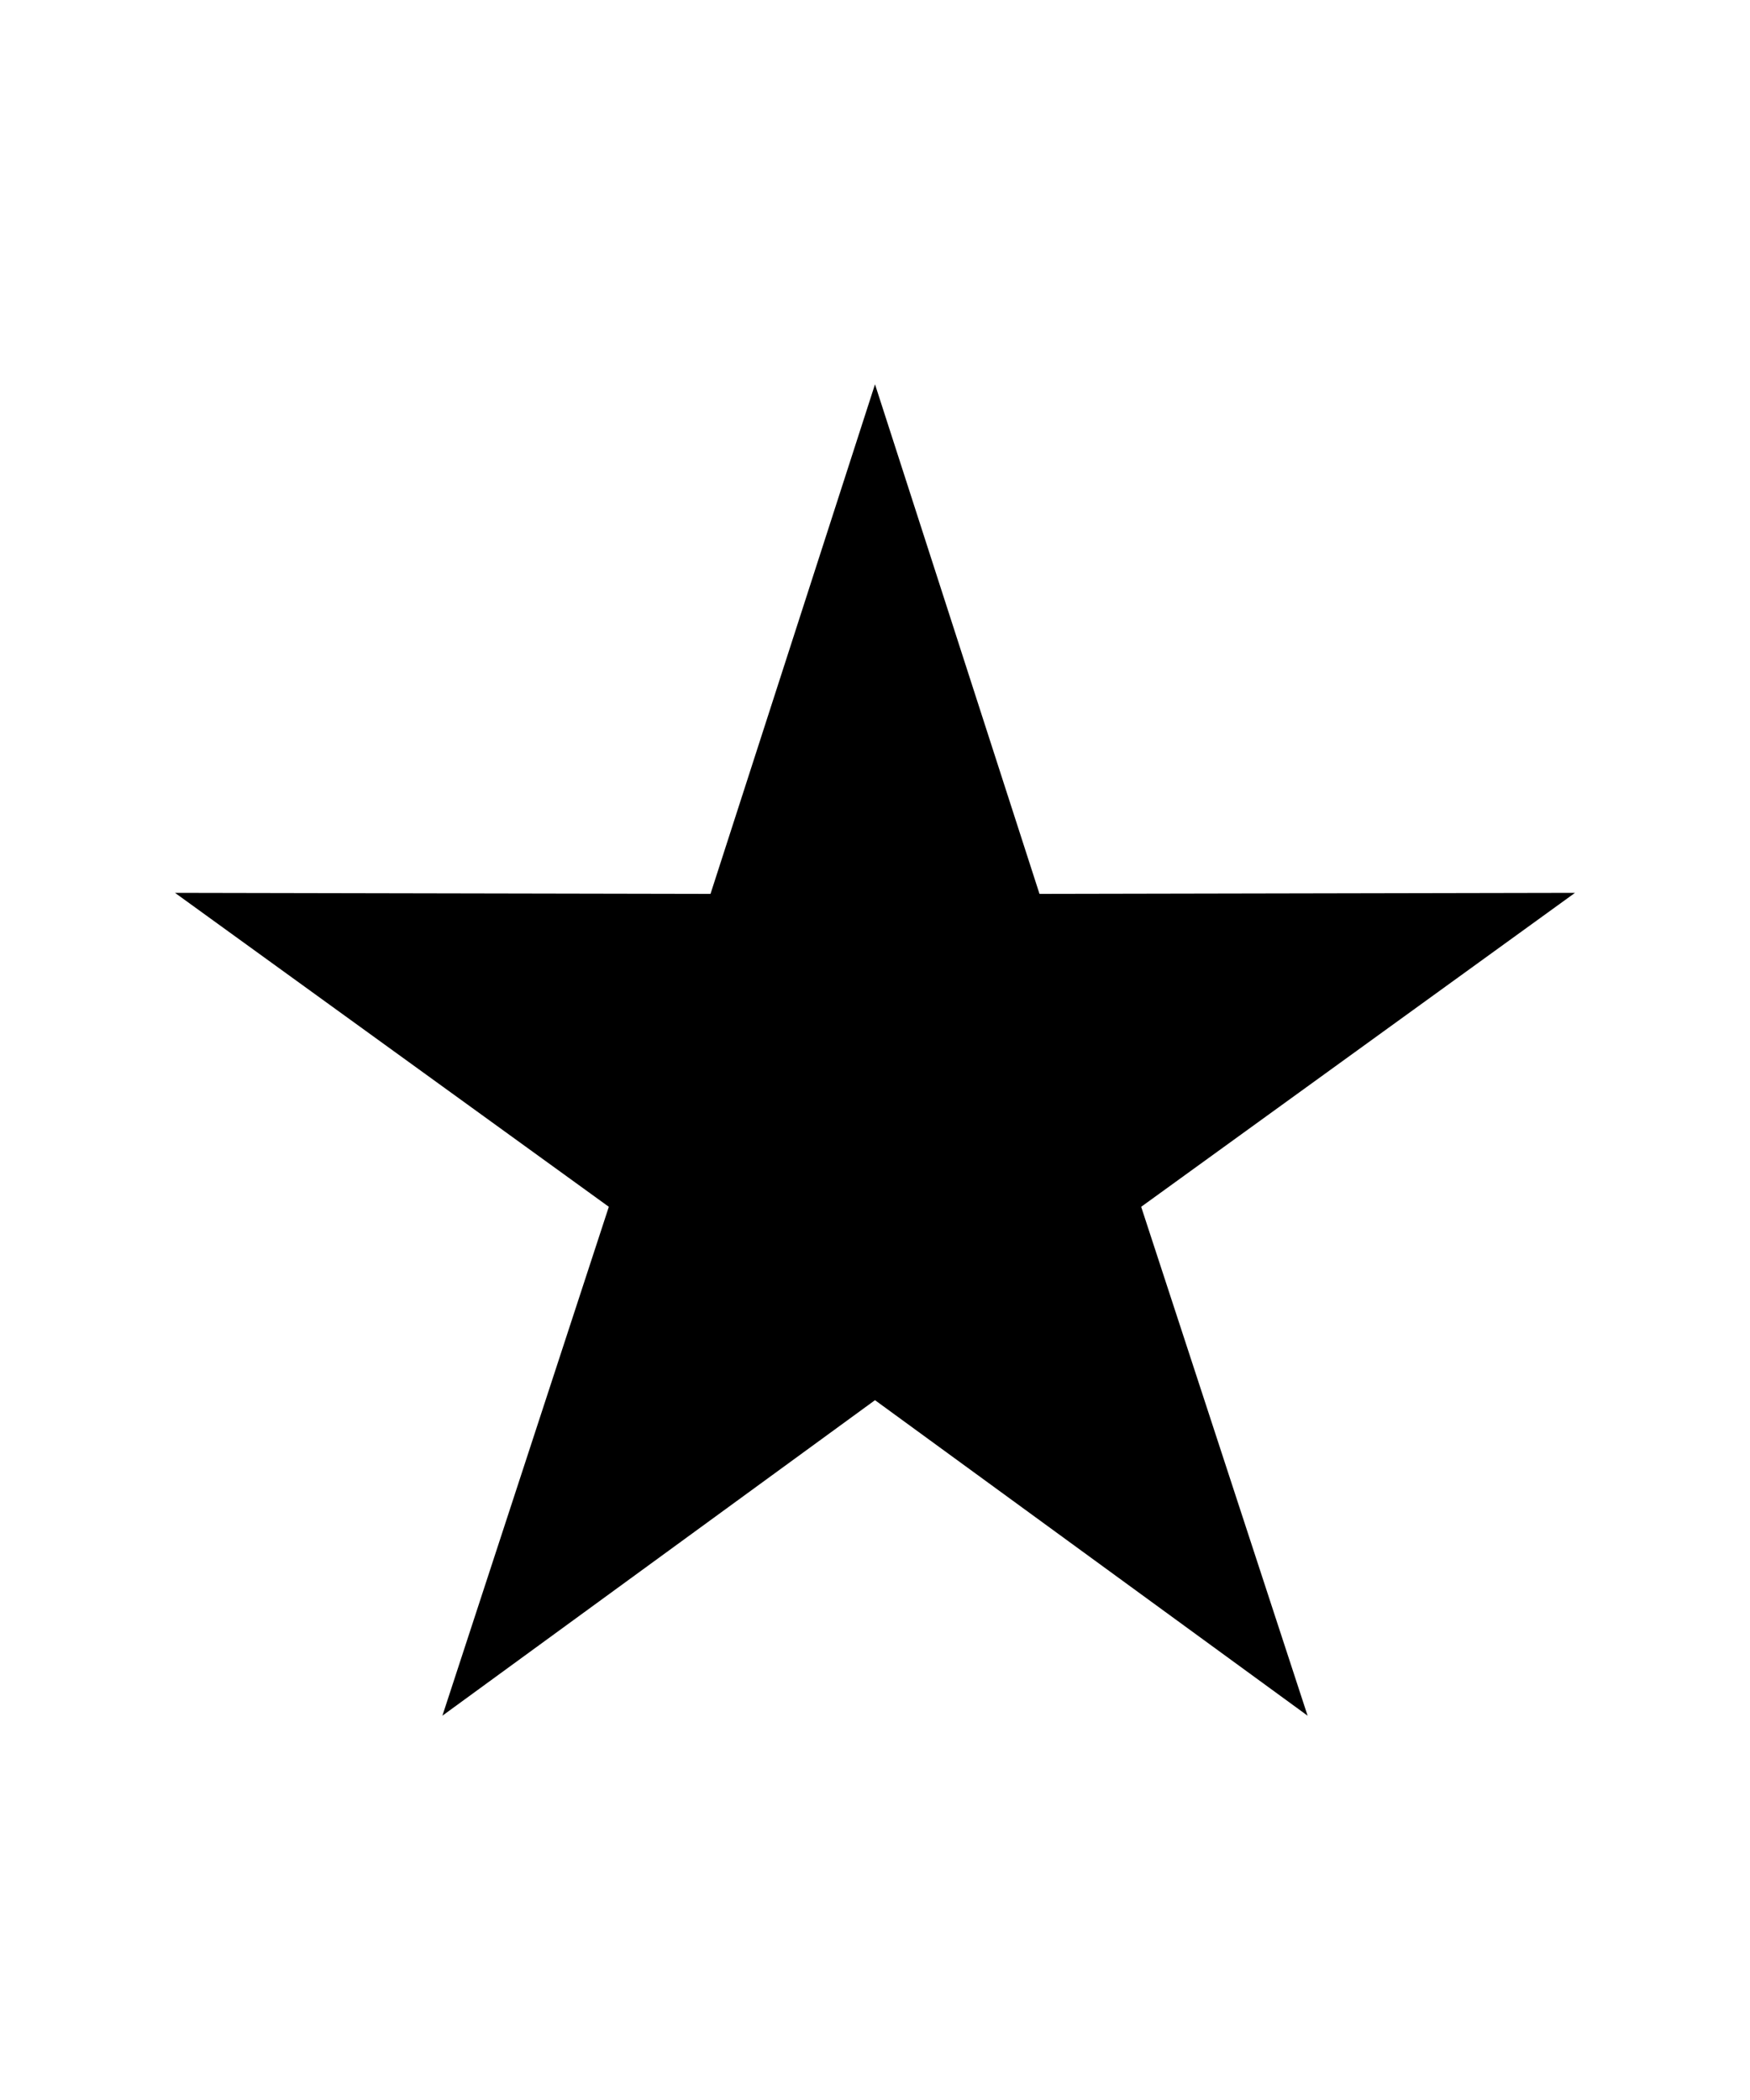﻿<?xml version="1.0" encoding="utf-8"?>
<!DOCTYPE svg PUBLIC "-//W3C//DTD SVG 1.1//EN" "http://www.w3.org/Graphics/SVG/1.1/DTD/svg11.dtd">
<svg xmlns="http://www.w3.org/2000/svg" xmlns:xlink="http://www.w3.org/1999/xlink" version="1.1" baseProfile="full" width="10" height="12" viewBox="0 0 10.00 12.00" enable-background="new 0 0 10.00 12.00" xml:space="preserve">
	<path fill="#{color}" d="M 5,2.196L 4.06,5.108L 1,5.102L 3.479,6.896L 2.528,9.804L 5,8.001L 7.472,9.804L 6.521,6.896L 9,5.102L 5.94,5.108L 5,2.196 Z "/>
</svg>
